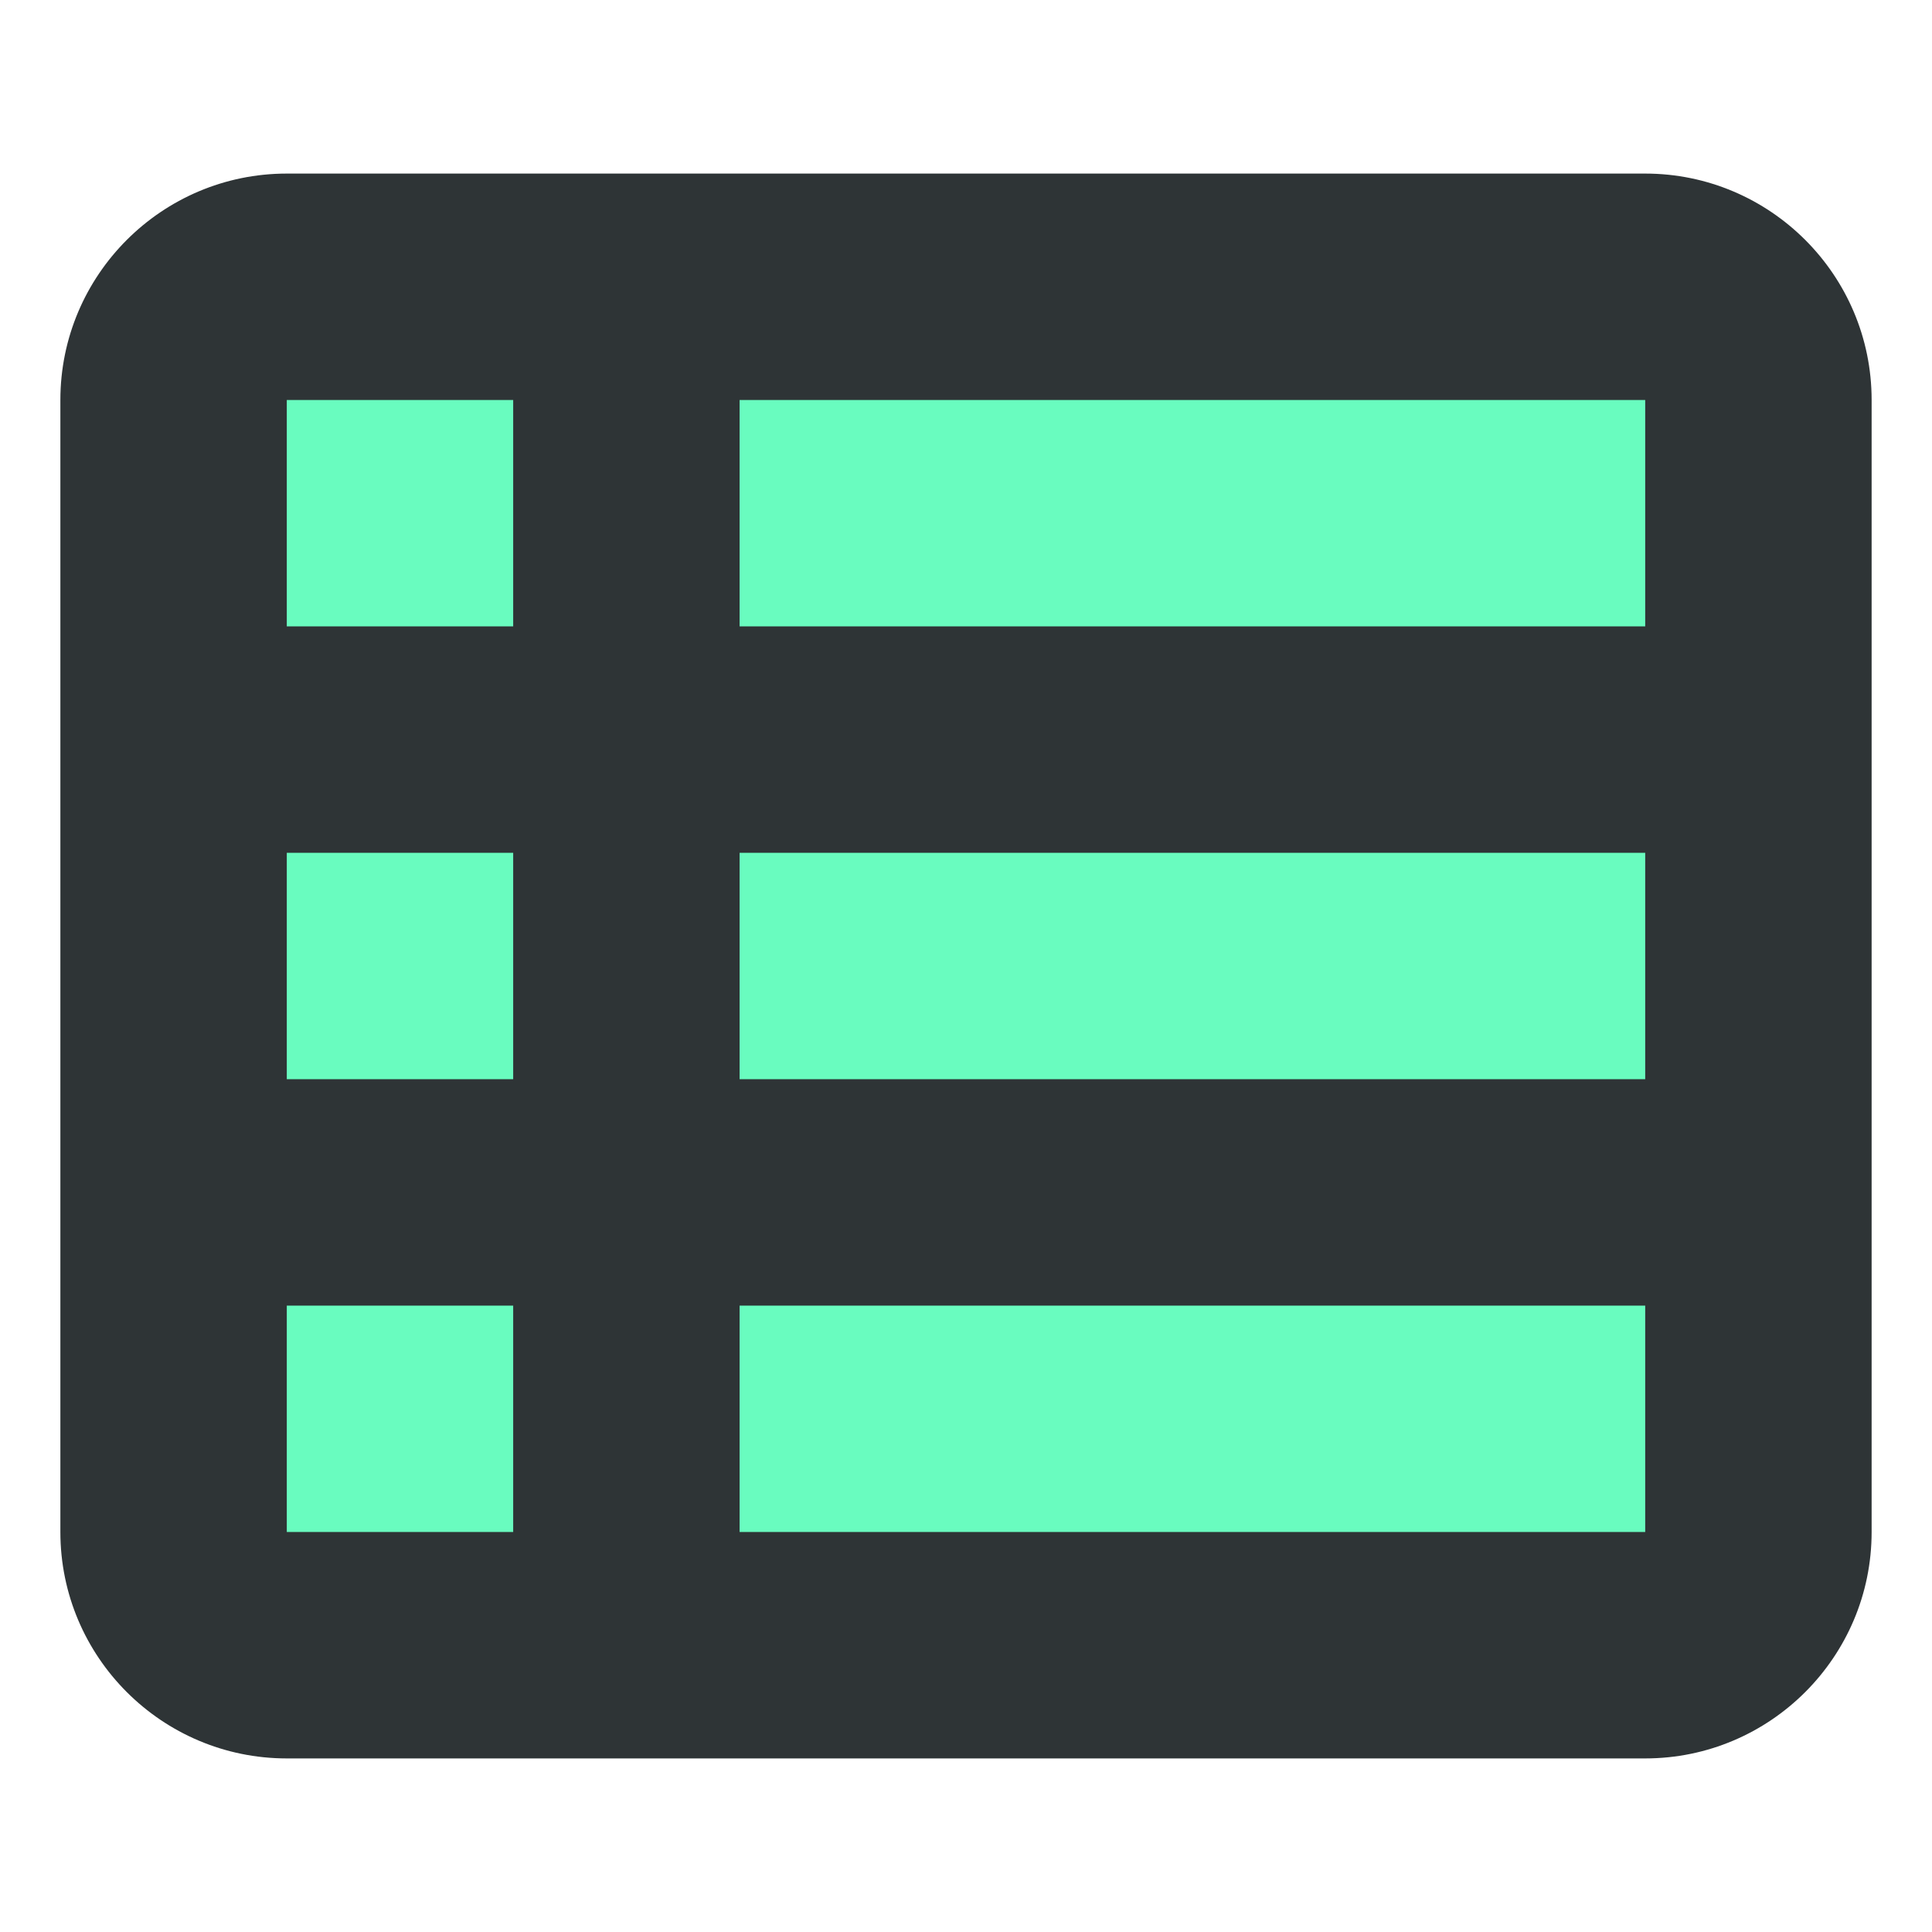 <svg xmlns="http://www.w3.org/2000/svg" viewBox="0 0 320 320"><path d="M36.351 51.051h252.06v219.361H36.351z" fill="#69fcbf"/><path d="M10 66.25c0-20.684 16.816-37.5 37.5-37.5h225c20.684 0 37.5 16.816 37.5 37.5v187.5c0 20.684-16.816 37.5-37.5 37.5h-225c-20.684 0-37.5-16.816-37.5-37.5zm37.5 0v37.5H85v-37.5zm225 0h-150v37.5h150zm-225 75v37.5H85v-37.5zm225 0h-150v37.5h150zm-225 75v37.5H85v-37.5zm225 0h-150v37.5h150z" fill="#2e3436"/></svg>